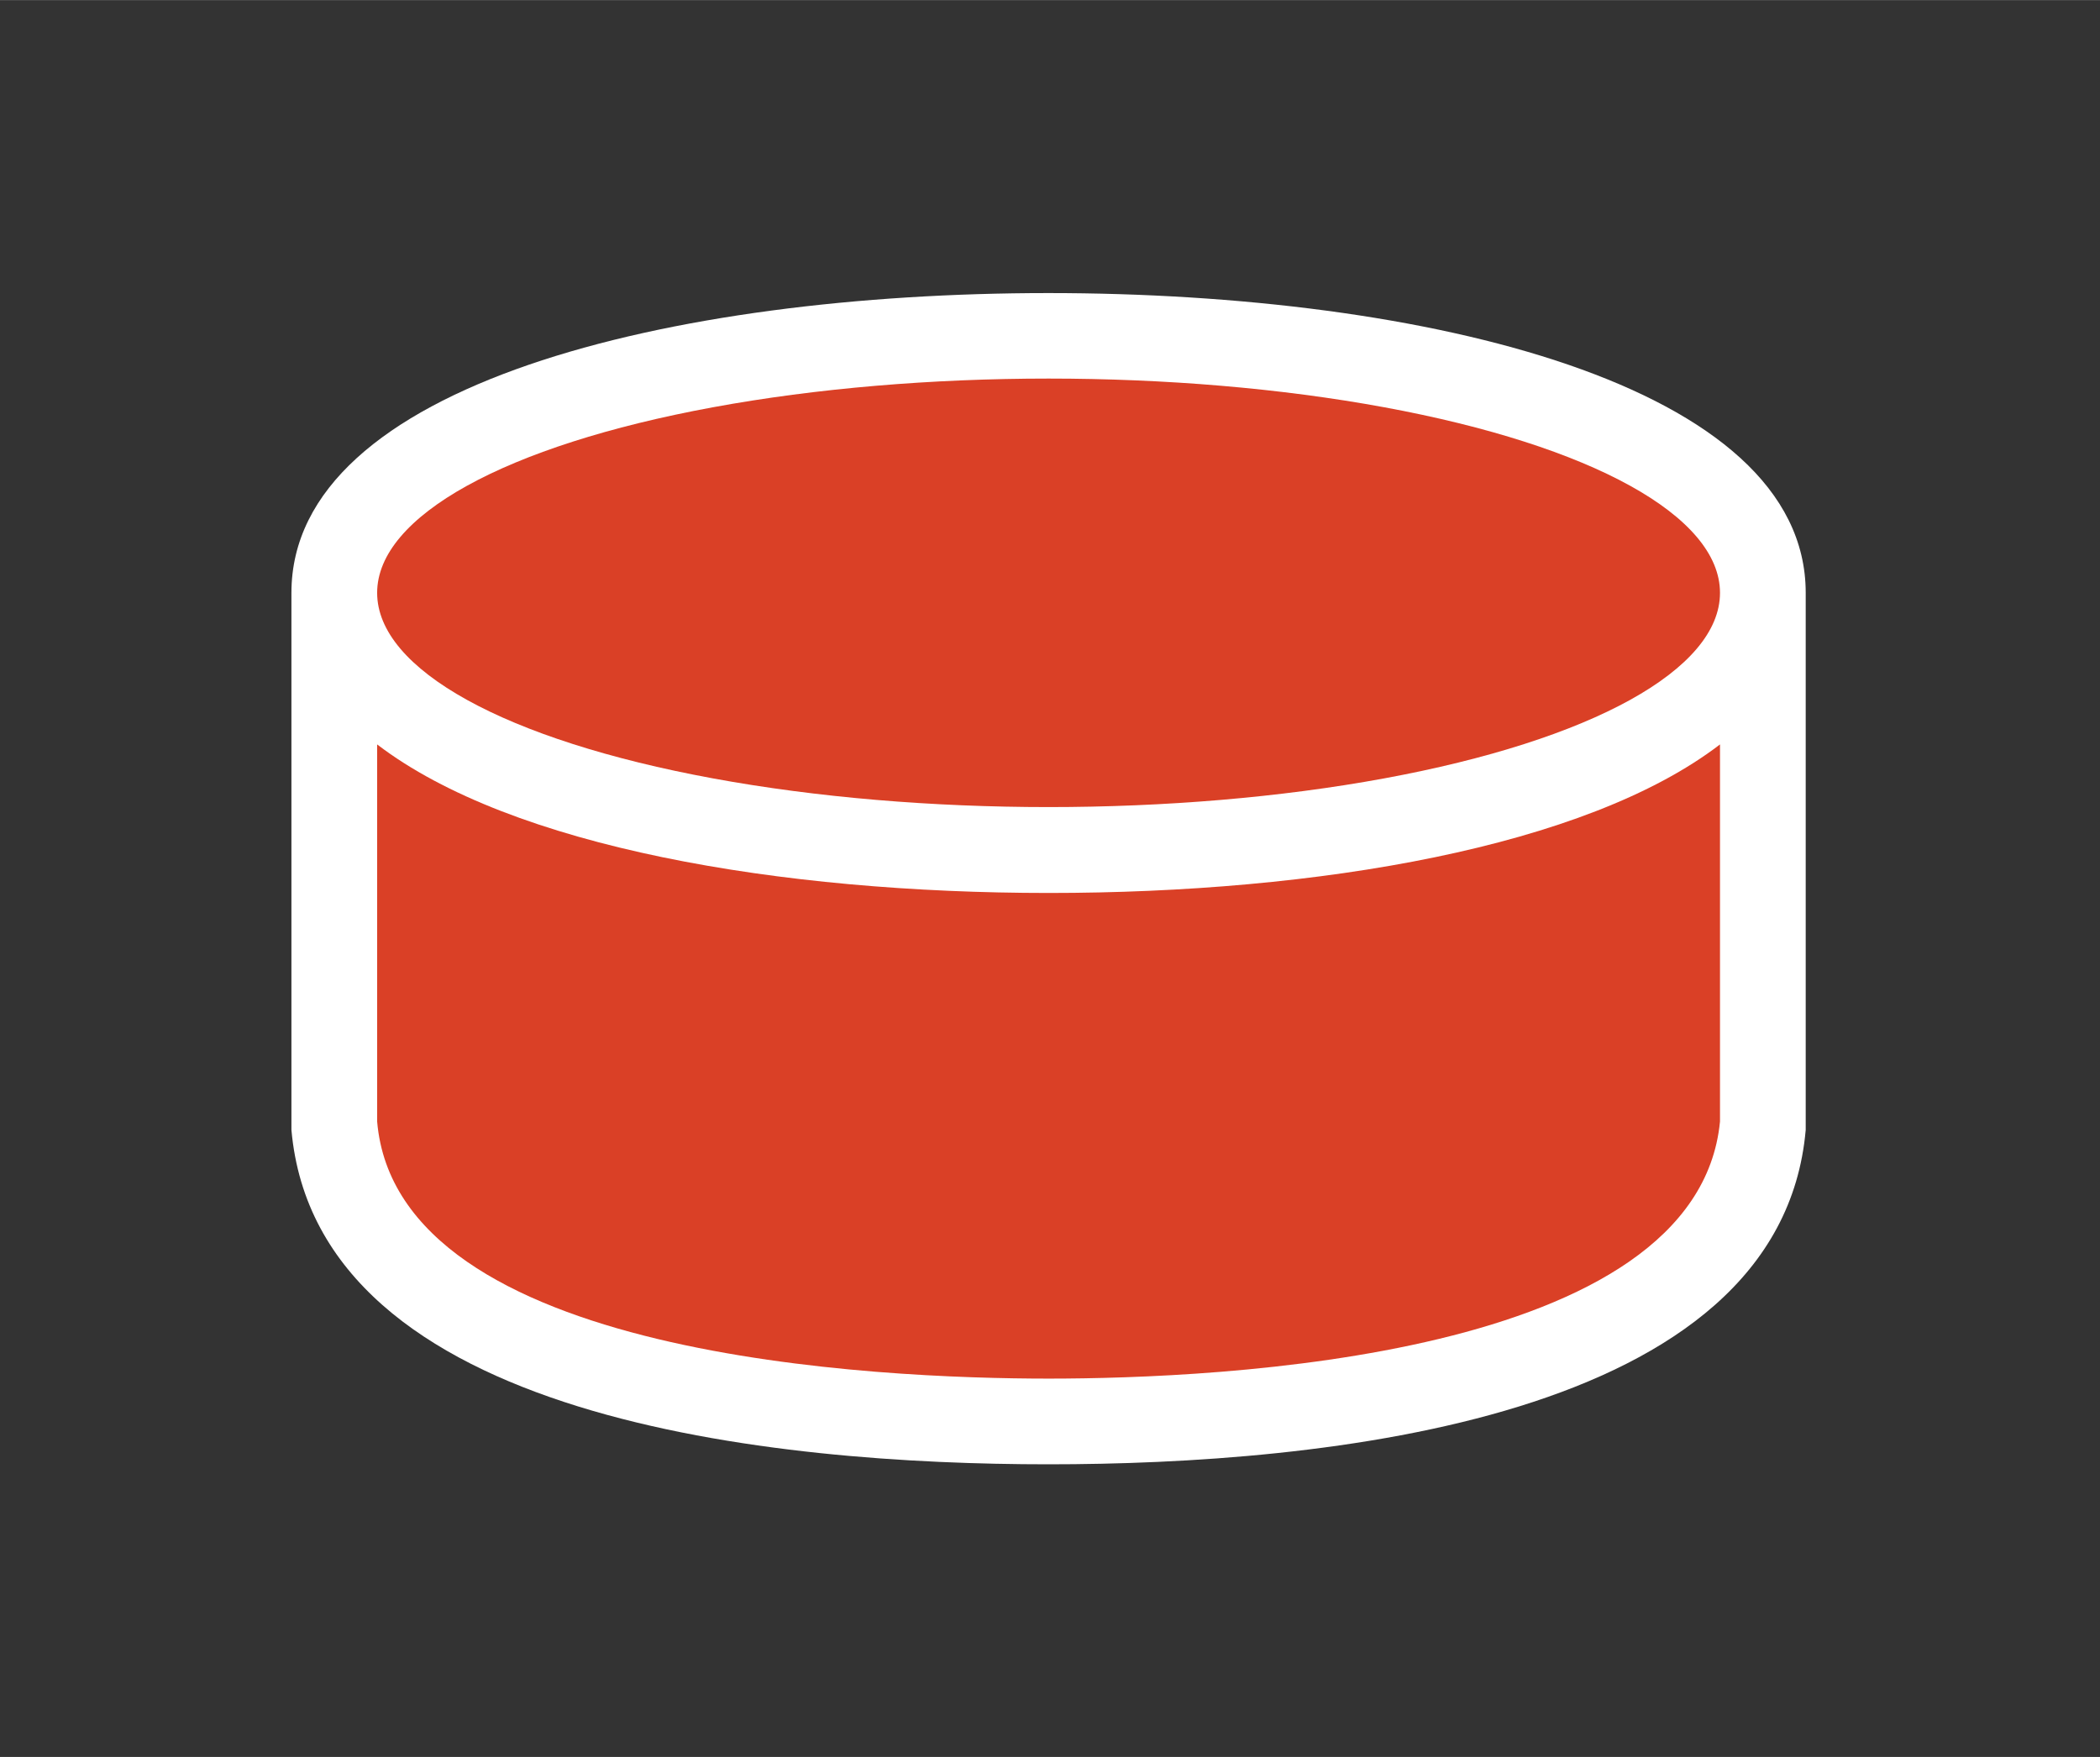 <?xml version="1.0" encoding="UTF-8" standalone="no"?>
<!DOCTYPE svg PUBLIC "-//W3C//DTD SVG 1.1//EN" "http://www.w3.org/Graphics/SVG/1.1/DTD/svg11.dtd">
<!-- Generated by Microsoft Visio, SVG Export Database, mini 1 - orange.svg Page-1 -->
<svg xmlns="http://www.w3.org/2000/svg" xmlns:xlink="http://www.w3.org/1999/xlink" xmlns:ev="http://www.w3.org/2001/xml-events"
		xmlns:v="http://schemas.microsoft.com/visio/2003/SVGExtensions/" width="0.766in" height="0.641in"
		viewBox="0 0 55.125 46.125" xml:space="preserve" color-interpolation-filters="sRGB" class="st3">
	<rect x="0" y="0" width="55.125" height="46.125" fill="#333333" stroke="none"/>
	<v:documentProperties v:langID="4108" v:metric="true" v:viewMarkup="false"/>

	<style type="text/css">
	<![CDATA[
		.st1 {fill:#ffffff;stroke:none;stroke-linecap:butt;stroke-width:0.75}
		.st2 {fill:#da4026;stroke:none;stroke-linecap:butt;stroke-width:0.75}
		.st3 {fill:none;fill-rule:evenodd;font-size:12px;overflow:visible;stroke-linecap:square;stroke-miterlimit:3}
	]]>
	</style>

	<g v:mID="0" v:index="1" v:groupContext="foregroundPage">
		<title>Page-1</title>
		<v:pageProperties v:drawingScale="0.0393701" v:pageScale="0.0393701" v:drawingUnits="24" v:shadowOffsetX="8.50394"
				v:shadowOffsetY="-8.50394"/>
		<v:layer v:name="symbols" v:index="0"/>
		<g id="group331-1" transform="translate(7.65,-7.688)" v:mID="331" v:groupContext="group" v:layerMember="0">
			<title>Database, mini 1 - orange</title>
			<g id="group332-2" v:mID="332" v:groupContext="group" v:layerMember="0">
				<title>Sheet.332</title>
				<g id="shape333-3" v:mID="333" v:groupContext="shape" v:layerMember="0">
					<title>Sheet.333</title>
					<path d="M39.75 24.75 L39.75 35.63 L39.75 37.28 L39.75 37.35 C39.08 45 27 46.13 19.87 46.13 C12.75 46.13 0.68
								 45 0 37.35 L0 37.28 L0 35.7 L0 24.75 L0 23.25 C-0 17.78 9.98 15.38 19.87 15.38 C29.78 15.38 39.75
								 17.78 39.75 23.25 L39.75 24.75 Z" class="st1"/>
				</g>
				<g id="shape334-5" v:mID="334" v:groupContext="shape" v:layerMember="0" transform="translate(2.25,-2.25)">
					<title>Sheet.334</title>
					<path d="M17.63 33.38 C10.58 33.38 3.53 32.18 0 29.48 L0 37.88 L0 39.38 C0.53 45.6 13.2 46.13 17.63 46.13 C22.05
								 46.13 34.65 45.6 35.25 39.38 L35.25 37.88 L35.25 29.48 C31.73 32.18 24.68 33.38 17.63 33.38 Z"
							class="st2"/>
				</g>
				<g id="shape335-7" v:mID="335" v:groupContext="shape" v:layerMember="0" transform="translate(2.25,-17.25)">
					<title>Sheet.335</title>
					<ellipse cx="17.625" cy="40.5" rx="17.625" ry="5.625" class="st2"/>
				</g>
			</g>
		</g>
	</g>
</svg>

